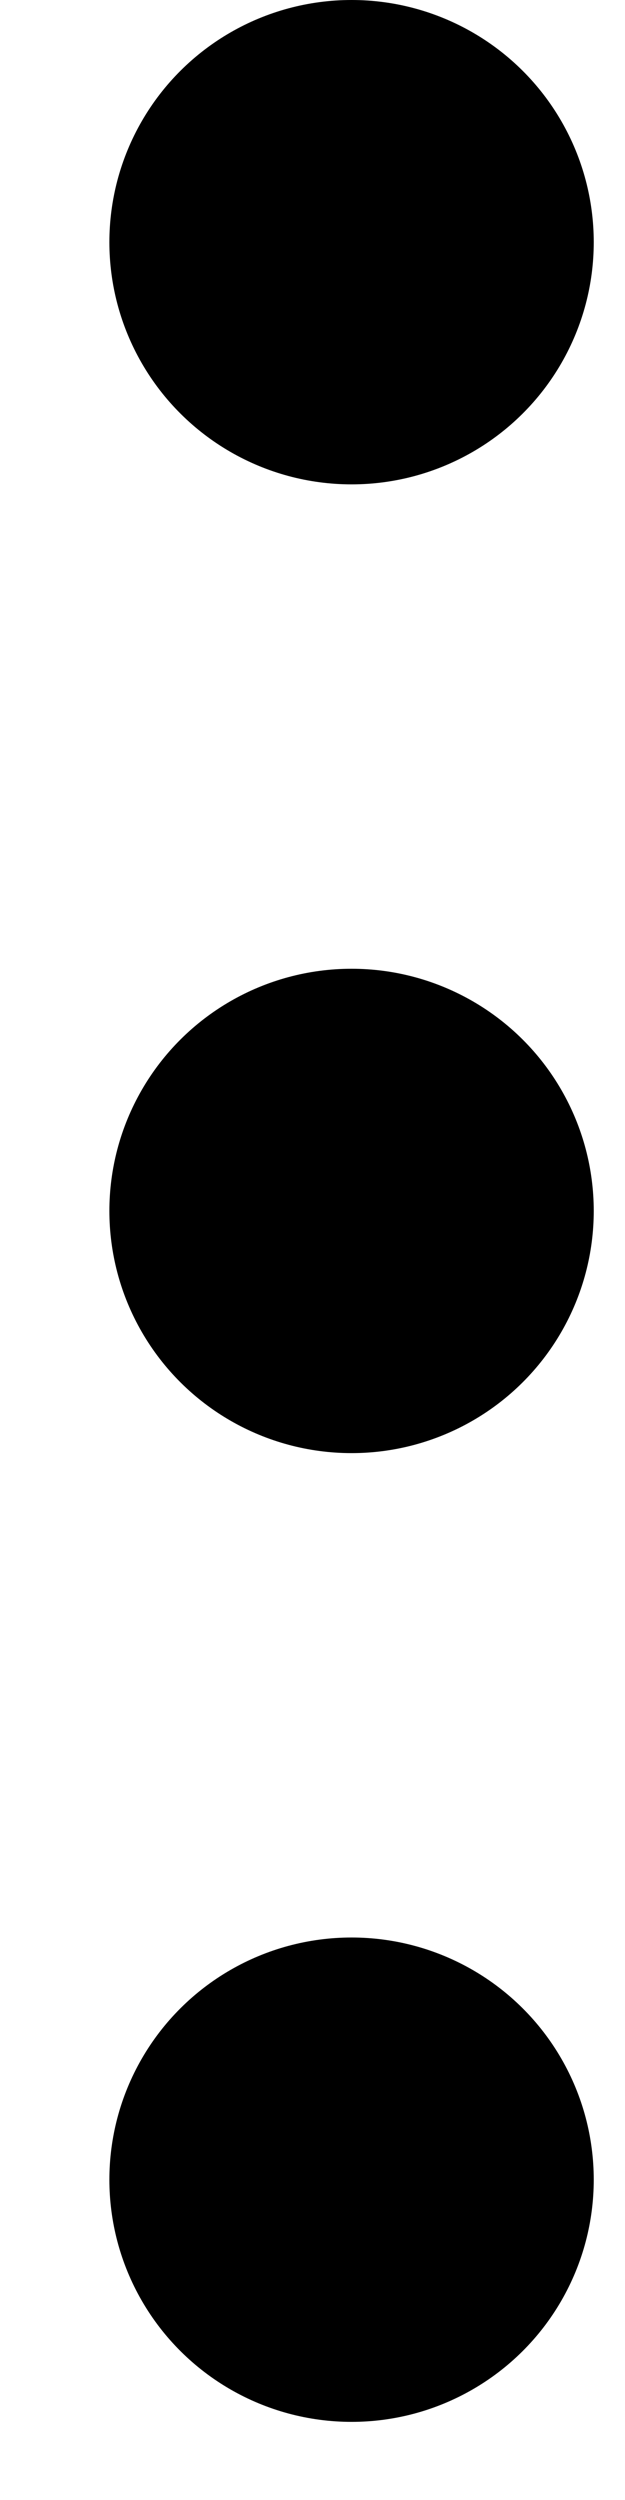<?xml version="1.0" encoding="UTF-8"?>
<svg width="4px" height="16px" viewBox="0 0 4 16" version="1.1" xmlns="http://www.w3.org/2000/svg" xmlns:xlink="http://www.w3.org/1999/xlink">
    <title>three_dots</title>
    <g id="Page-1" stroke="none" stroke-width="1" fill="none" fill-rule="evenodd">
        <g id="three_dots" transform="translate(0.7, 0)" fill="#000000" fill-rule="nonzero">
            <g id="Группа_масок_66" transform="translate(1.55, 7.75) rotate(90) translate(-1.55, -7.75) translate(-6.2, 6.2)">
                <circle id="Эллипс_122" cx="7.75" cy="1.55" r="1.55"></circle>
                <circle id="Эллипс_123" cx="1.55" cy="1.55" r="1.55"></circle>
                <circle id="Эллипс_124" cx="13.95" cy="1.55" r="1.55"></circle>
            </g>
        </g>
    </g>
</svg>